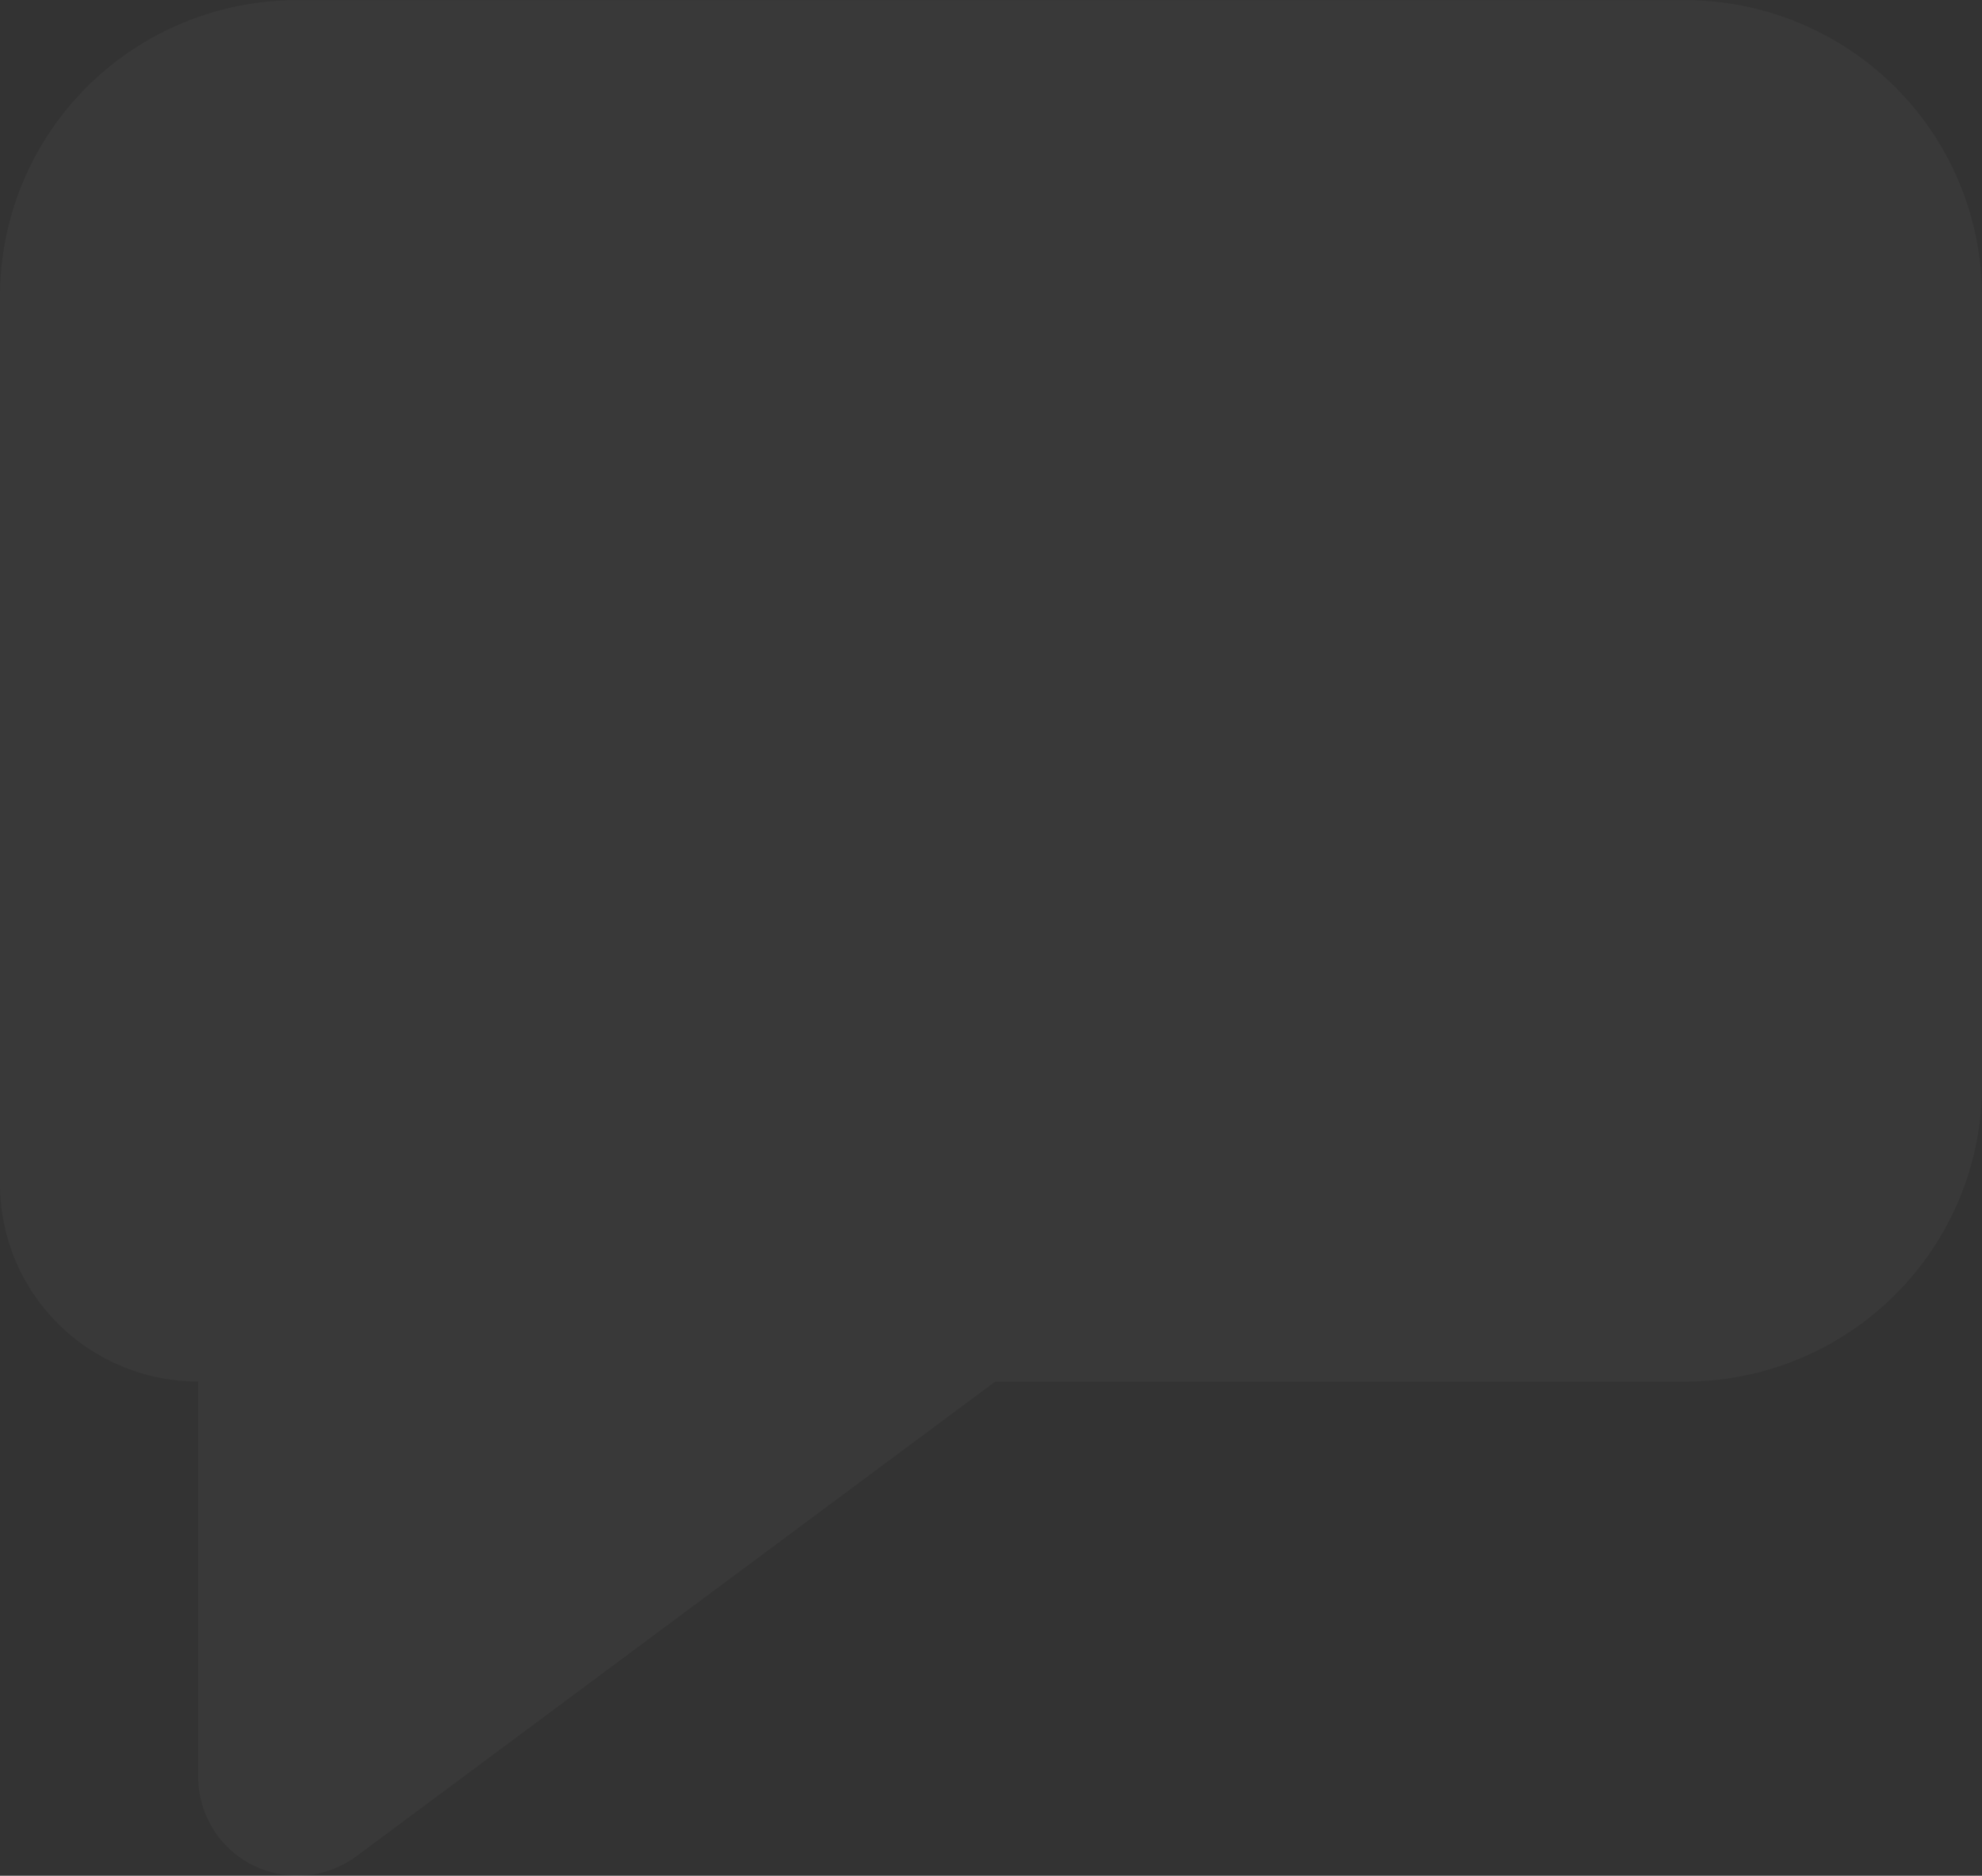 <svg width="335" height="317" viewBox="0 0 335 317" fill="none" xmlns="http://www.w3.org/2000/svg">
<rect x="0" y="0" width="335" height="317" fill="#333333" stroke="none"/>
<path d="M50.25 0.017H284.75C298.077 0.017 310.858 5.288 320.282 14.671C329.706 24.054 335 36.78 335 50.05V183.471C335 196.74 329.706 209.466 320.282 218.849C310.858 228.232 298.077 233.503 284.75 233.503H168.203L60.267 313.689C57.774 315.541 54.814 316.665 51.717 316.936C48.619 317.207 45.507 316.614 42.729 315.224C39.951 313.834 37.616 311.702 35.986 309.065C34.356 306.429 33.495 303.393 33.5 300.297V233.487C24.615 233.487 16.094 229.972 9.812 223.717C3.529 217.462 0 208.978 0 200.131V50.033C0 36.763 5.294 24.037 14.718 14.654C24.142 5.271 36.923 0.017 50.25 0.017Z" fill="white" fill-opacity="0.03"/>
</svg>
